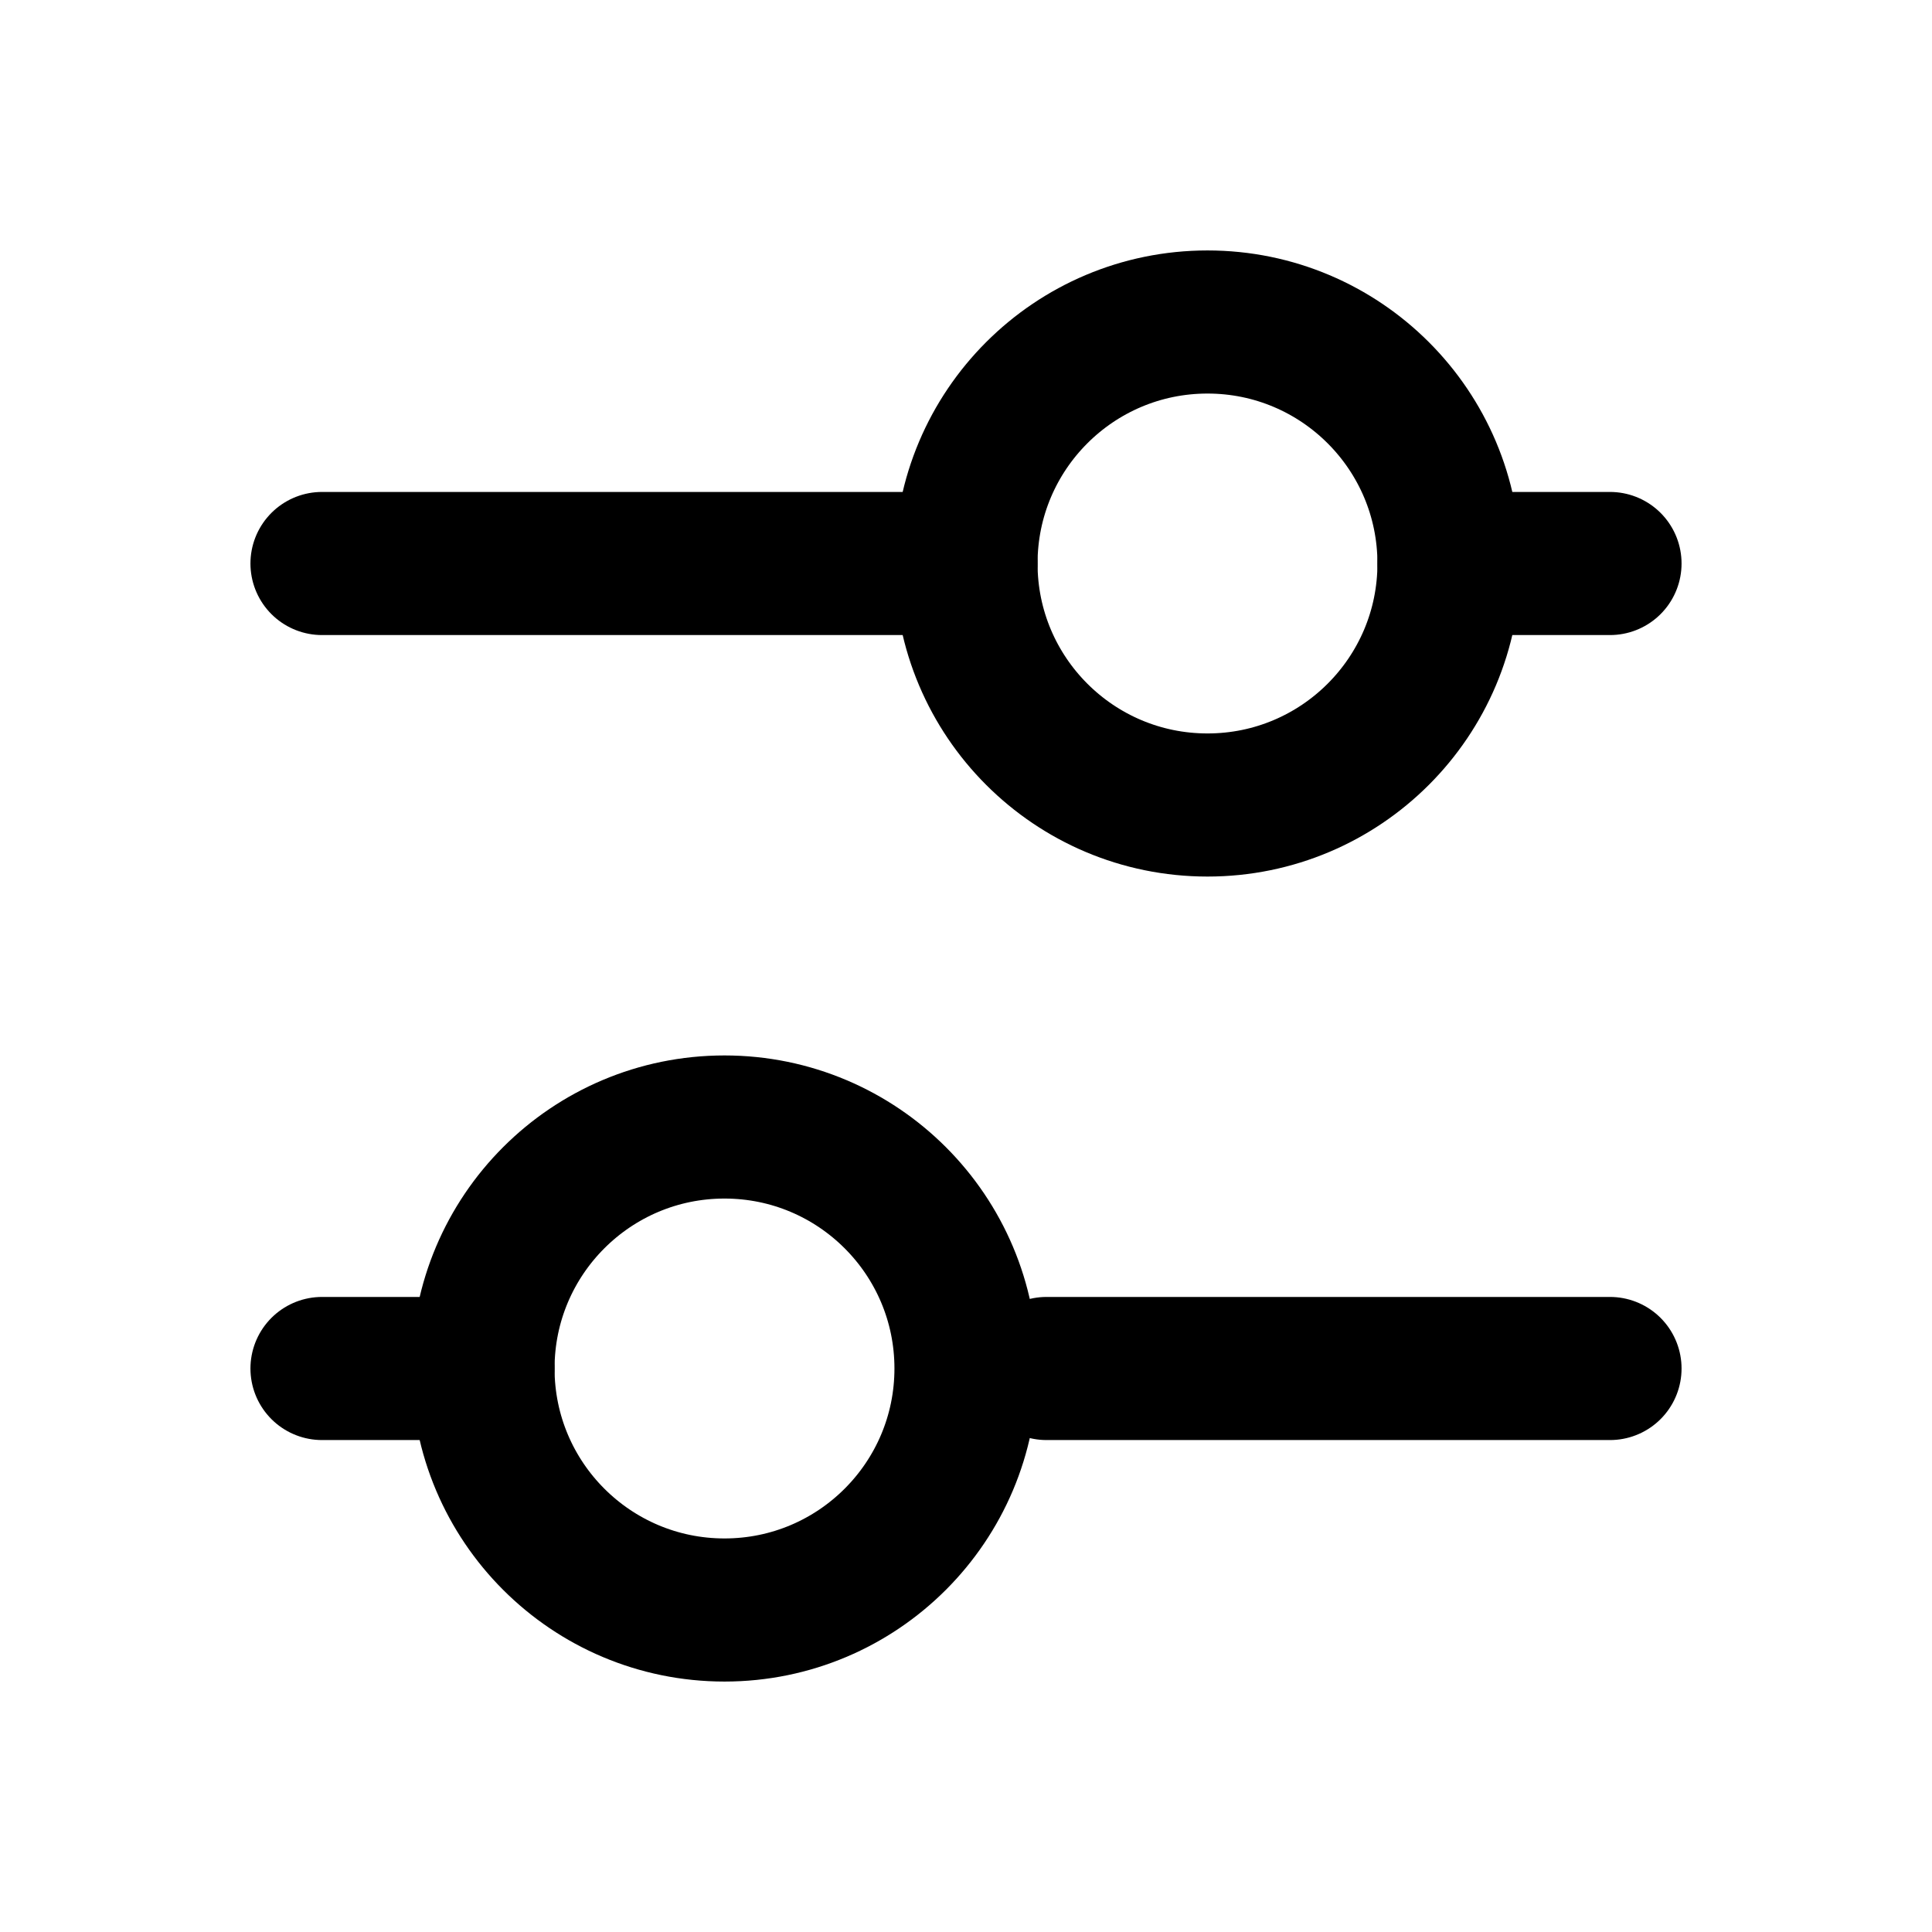 <svg viewBox="0 0 27 27" fill="none" xmlns="http://www.w3.org/2000/svg">
<path d="M4.5 7.875H13.5" stroke="currentColor" stroke-width="2" stroke-linecap="round"/>
<path d="M4.5 19.125H6.75" stroke="currentColor" stroke-width="2" stroke-linecap="round"/>
<path d="M20.25 7.875H22.5" stroke="currentColor" stroke-width="2" stroke-linecap="round"/>
<path d="M14.625 19.125H22.5" stroke="currentColor" stroke-width="2" stroke-linecap="round"/>
<path d="M16.875 11.25C18.739 11.25 20.25 9.739 20.25 7.875C20.25 6.011 18.739 4.5 16.875 4.5C15.011 4.5 13.5 6.011 13.5 7.875C13.5 9.739 15.011 11.25 16.875 11.25Z" stroke="currentColor" stroke-width="2" stroke-linecap="round"/>
<path d="M10.125 22.5C11.989 22.5 13.5 20.989 13.5 19.125C13.5 17.261 11.989 15.75 10.125 15.75C8.261 15.75 6.75 17.261 6.75 19.125C6.75 20.989 8.261 22.5 10.125 22.5Z" stroke="currentColor" stroke-width="2" stroke-linecap="round"/>
</svg>
